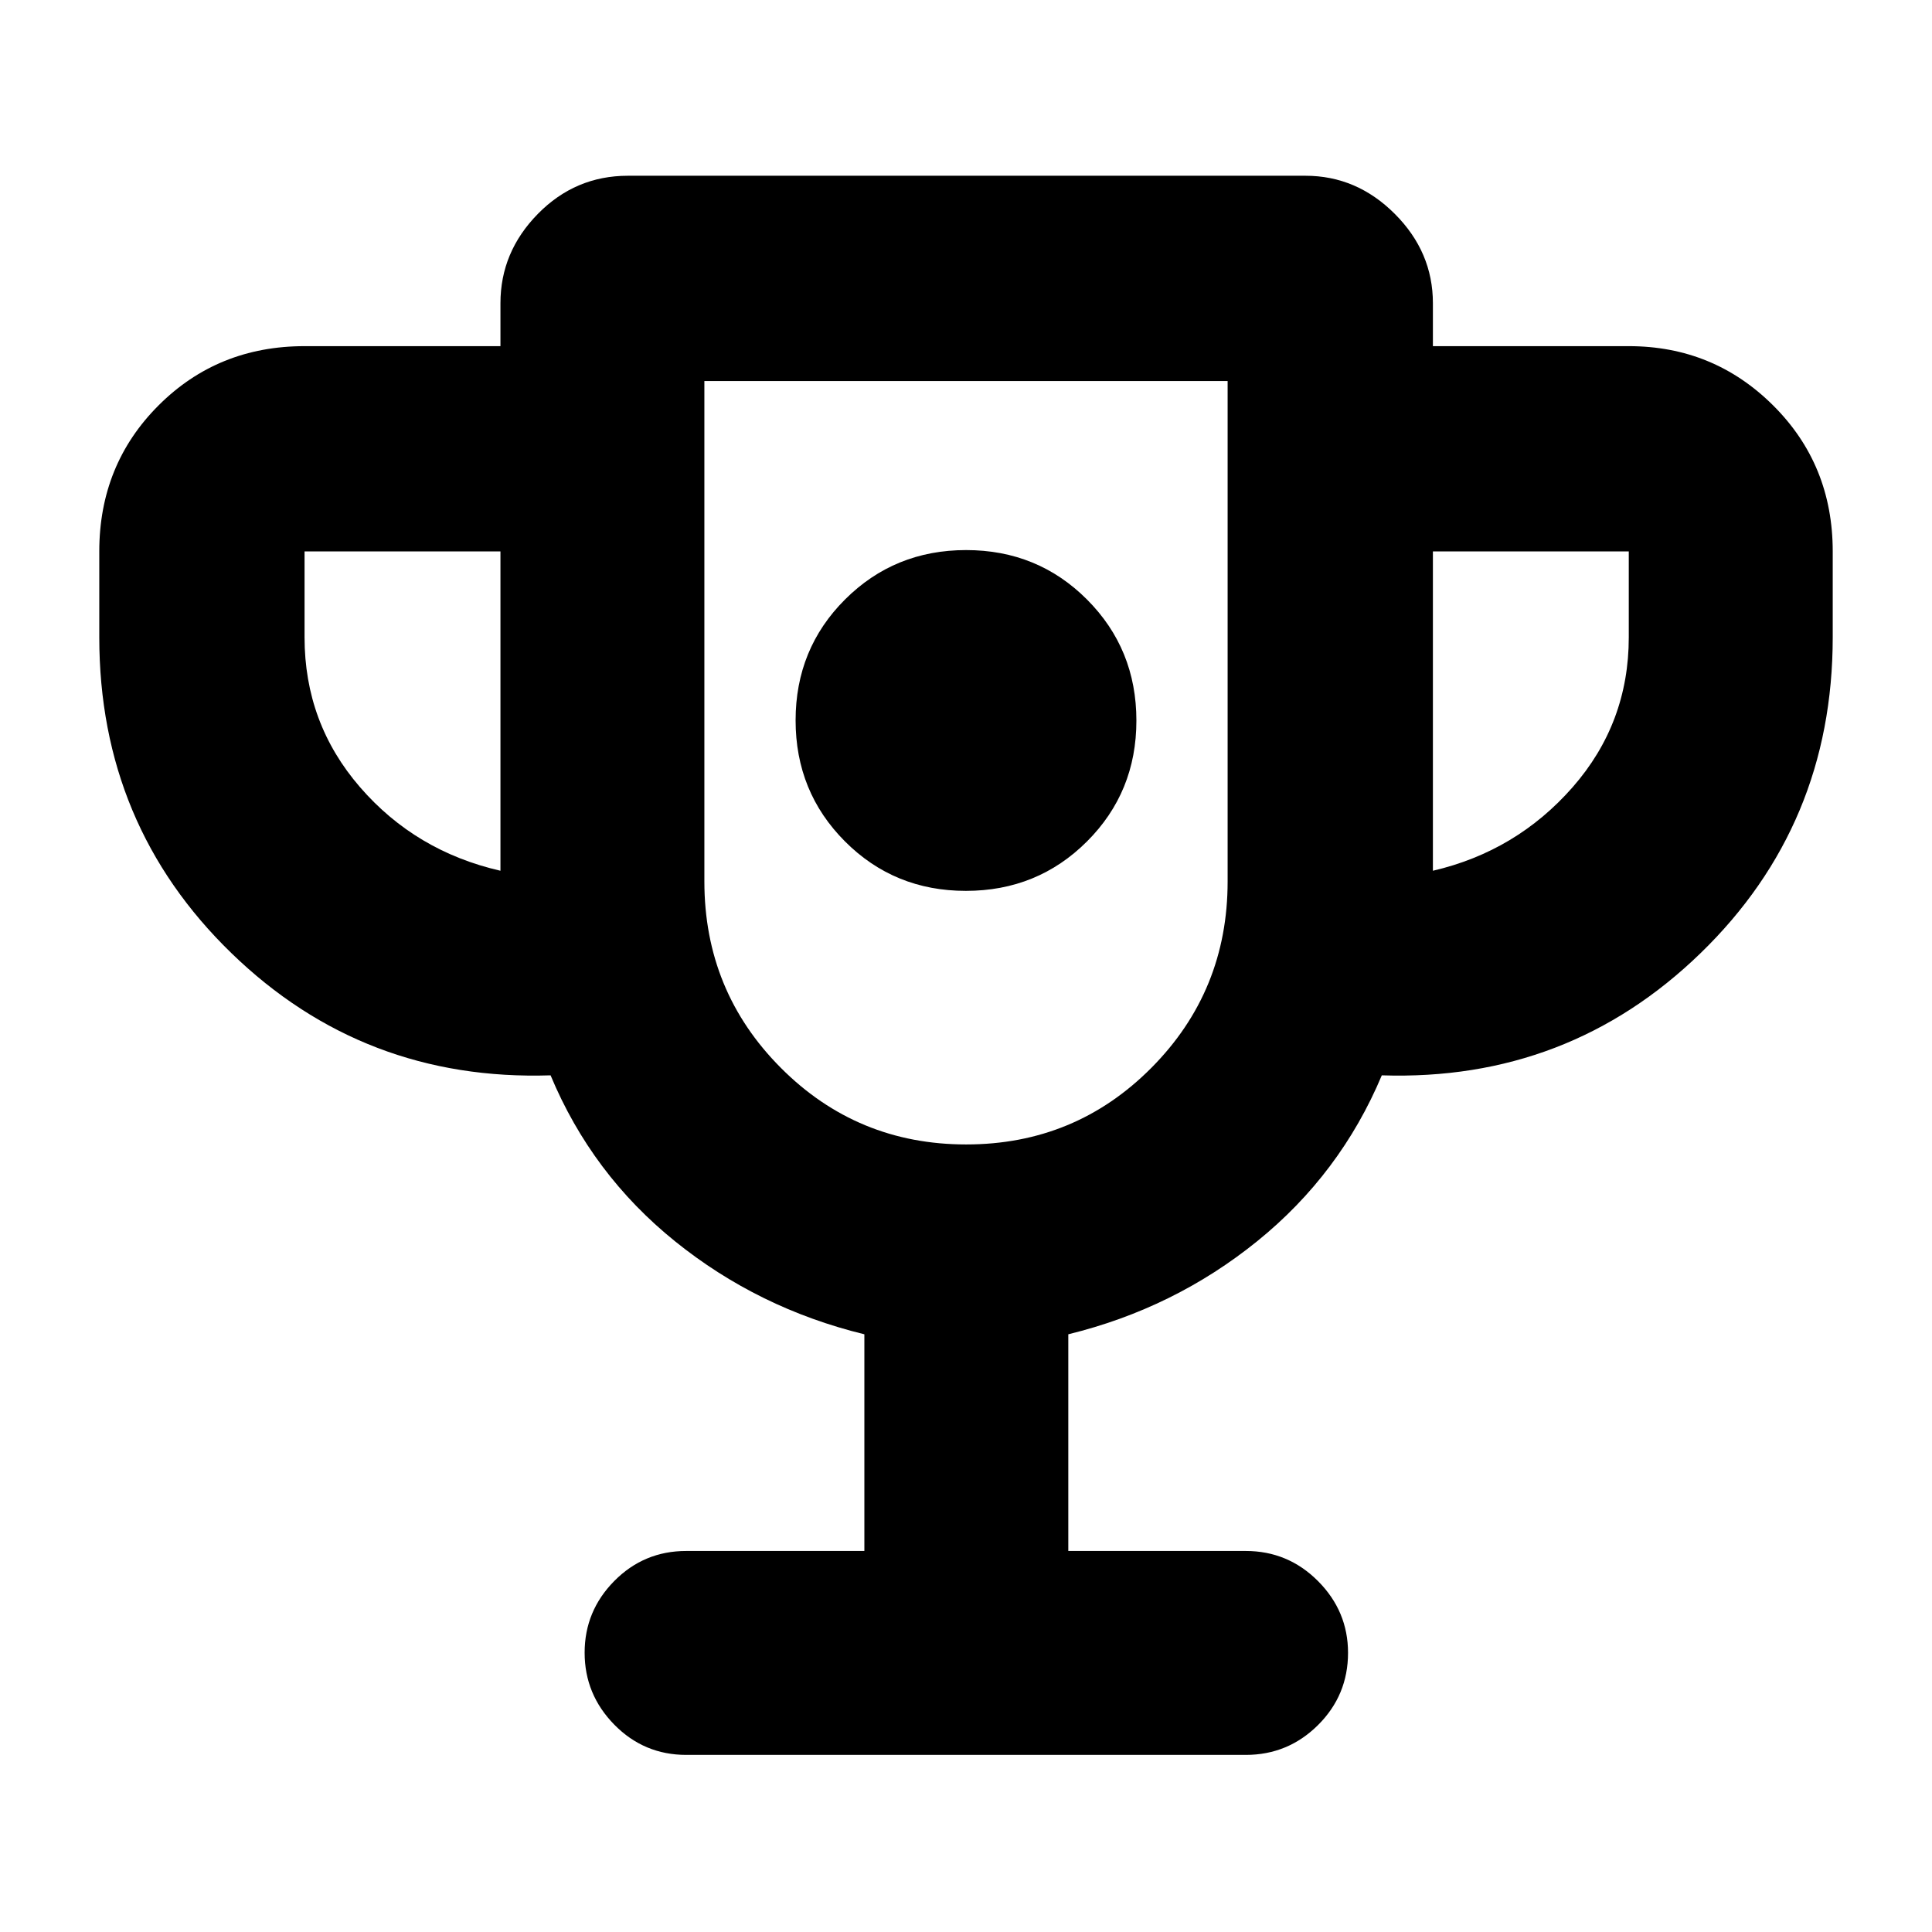 <svg xmlns="http://www.w3.org/2000/svg" height="40" viewBox="0 -960 960 960" width="40"><path d="M479.94-517.33q35.56 0 60.14-24.52 24.59-24.53 24.59-60.09t-24.52-60.14q-24.53-24.59-60.09-24.59t-60.14 24.52q-24.59 24.53-24.59 60.09t24.52 60.14q24.53 24.59 60.09 24.59Zm-50.44 328V-297q-52.73-12.86-94.07-46.2-41.35-33.34-61.85-82.47-92.91 3-158.58-60.71-65.67-63.71-65.67-156.95V-686q0-43.1 29.45-72.55Q108.23-788 151.33-788h97.34v-21.33q0-25.46 18.6-44.4 18.61-18.94 44.73-18.94h336.67q25.45 0 44.39 18.94t18.94 44.4V-788h97.33q42.13 0 71.73 29.45 29.61 29.45 29.61 72.55v42.67q0 93.24-65.67 156.95-65.67 63.71-158.39 60.71-20.61 49-61.88 82.39-41.27 33.4-93.9 46.28v107.67H619q21 0 35.92 14.97 14.91 14.98 14.91 35.64 0 21.05-14.91 35.89Q640-88 619-88H341q-21 0-35.75-15.02-14.75-15.03-14.75-35.76 0-20.74 14.75-35.65 14.75-14.9 35.75-14.9h88.5Zm-180.83-338V-686h-97.34v42.67q0 42.66 27.59 74.5 27.58 31.83 69.75 41.5Zm231.43 136q54.21 0 92.05-38.11Q610-467.56 610-522v-248.67H350V-522q0 54.44 37.95 92.56 37.94 38.11 92.15 38.11Zm231.9-136q41.5-9.67 69.42-41.5 27.91-31.84 27.91-74.5V-686H712v158.67Zm-232-54Z"/></svg>
